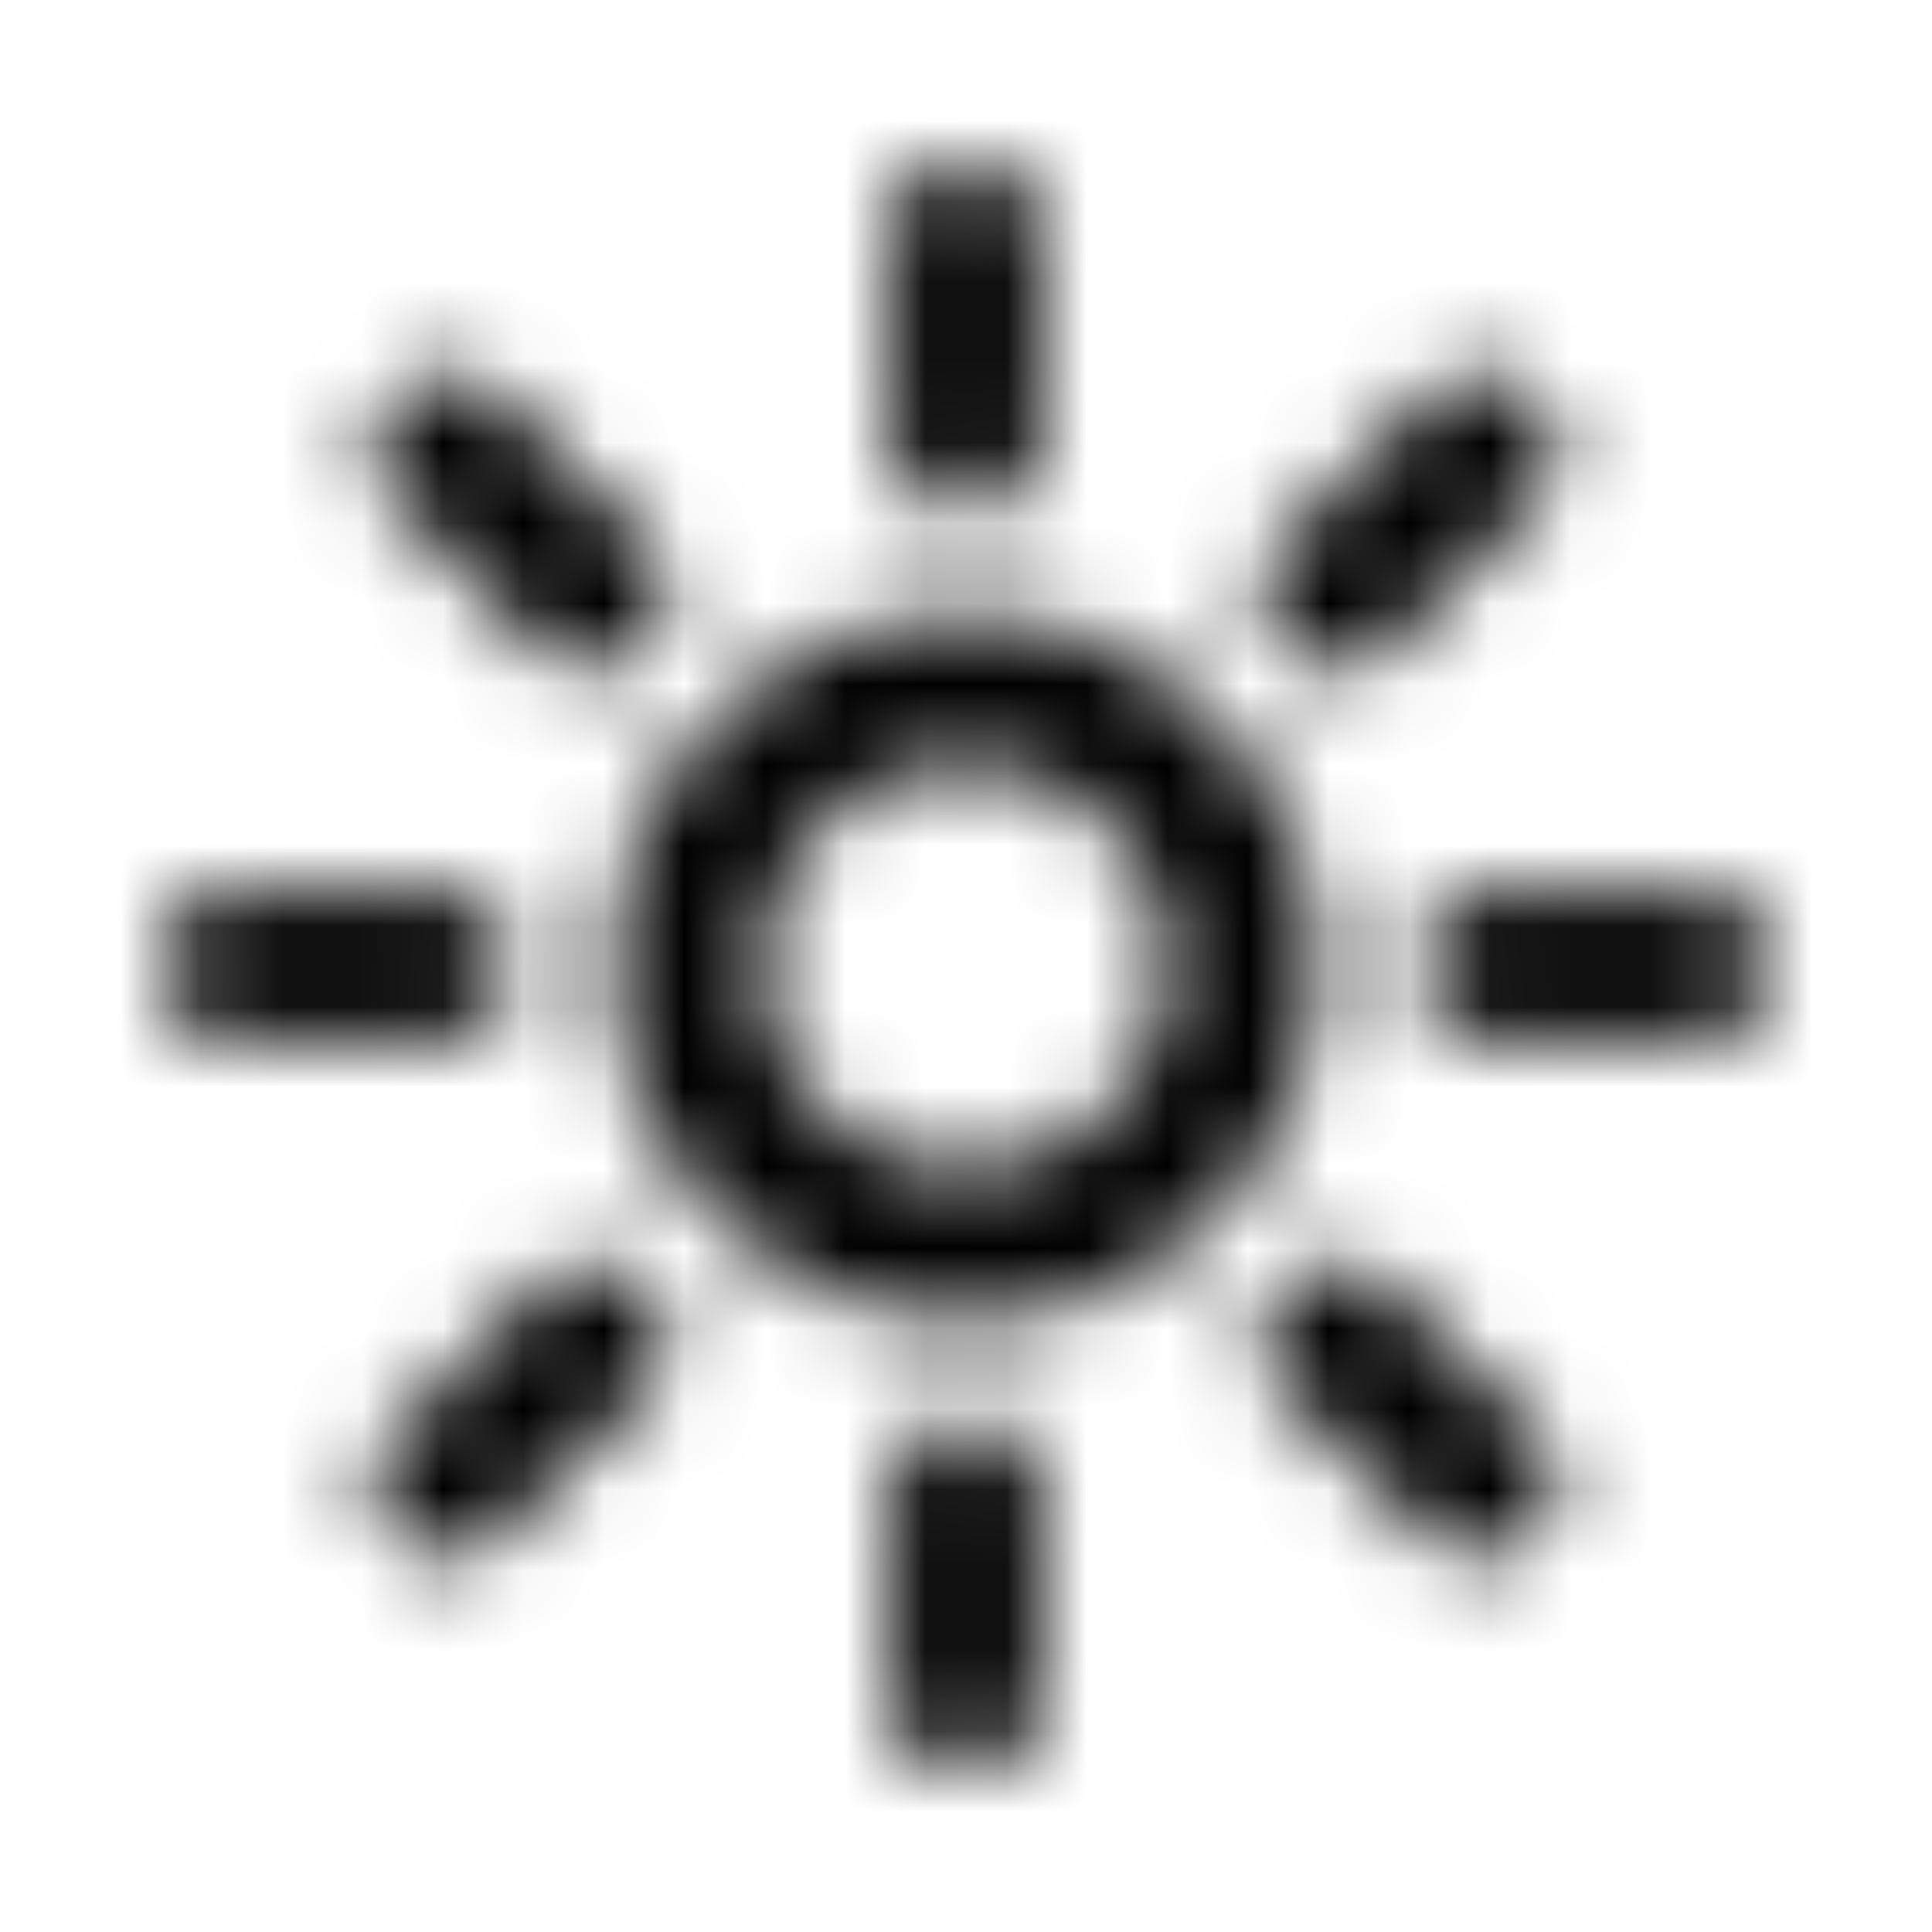 <svg xmlns="http://www.w3.org/2000/svg" width="24" height="24" fill="currentColor" class="icon-sun-bright-outline" viewBox="0 0 24 24">
  <mask id="a" width="20" height="20" x="2" y="2" maskUnits="userSpaceOnUse" style="mask-type:alpha">
    <path d="M12.938 2.938v2.5c0 .546-.43.937-.938.937-.547 0-.937-.39-.937-.937v-2.5c0-.508.39-.938.937-.938a.95.95 0 0 1 .938.938m6.132 3.32-1.797 1.797c-.351.351-.937.351-1.328 0-.351-.39-.351-.977 0-1.328l1.797-1.797c.352-.352.938-.352 1.328 0 .352.39.352.976 0 1.328M6.22 4.93l1.797 1.797c.351.351.351.937 0 1.328-.391.351-.977.351-1.328 0L4.93 6.258c-.39-.352-.39-.938 0-1.328a.92.92 0 0 1 1.289 0m-3.282 6.133h2.5a.95.95 0 0 1 .938.937c0 .547-.43.938-.937.938h-2.5C2.39 12.938 2 12.547 2 12c0-.508.39-.937.938-.937m15.626 0h2.5A.95.95 0 0 1 22 12c0 .547-.43.938-.937.938h-2.5c-.547 0-.938-.391-.938-.938 0-.508.39-.937.938-.937m-10.547 6.25L6.219 19.07a.856.856 0 0 1-1.29 0 .856.856 0 0 1 0-1.289l1.758-1.797c.352-.351.938-.351 1.329 0 .351.391.351.977 0 1.329m9.257-1.329 1.797 1.797a.92.92 0 0 1 0 1.29c-.39.39-.976.39-1.328 0l-1.797-1.759c-.351-.351-.351-.937 0-1.328.39-.351.977-.351 1.328 0m-4.335 2.579v2.5c0 .546-.43.937-.938.937-.547 0-.937-.39-.937-.937v-2.5c0-.508.39-.938.937-.938a.95.95 0 0 1 .938.938M14.5 12c0-.86-.508-1.68-1.25-2.148-.781-.43-1.758-.43-2.5 0C9.969 10.32 9.5 11.14 9.5 12a2.54 2.54 0 0 0 1.25 2.188c.742.43 1.719.43 2.5 0 .742-.47 1.25-1.29 1.25-2.188m-6.875 0c0-1.562.82-2.969 2.188-3.75 1.328-.82 3.007-.82 4.374 0 1.329.781 2.188 2.188 2.188 3.75 0 1.602-.86 3.008-2.187 3.79-1.368.82-3.047.82-4.376 0-1.367-.782-2.187-2.188-2.187-3.79"/>
  </mask>
  <g mask="url(#a)">
    <path d="M0 0h24v24H0z"/>
  </g>
</svg>